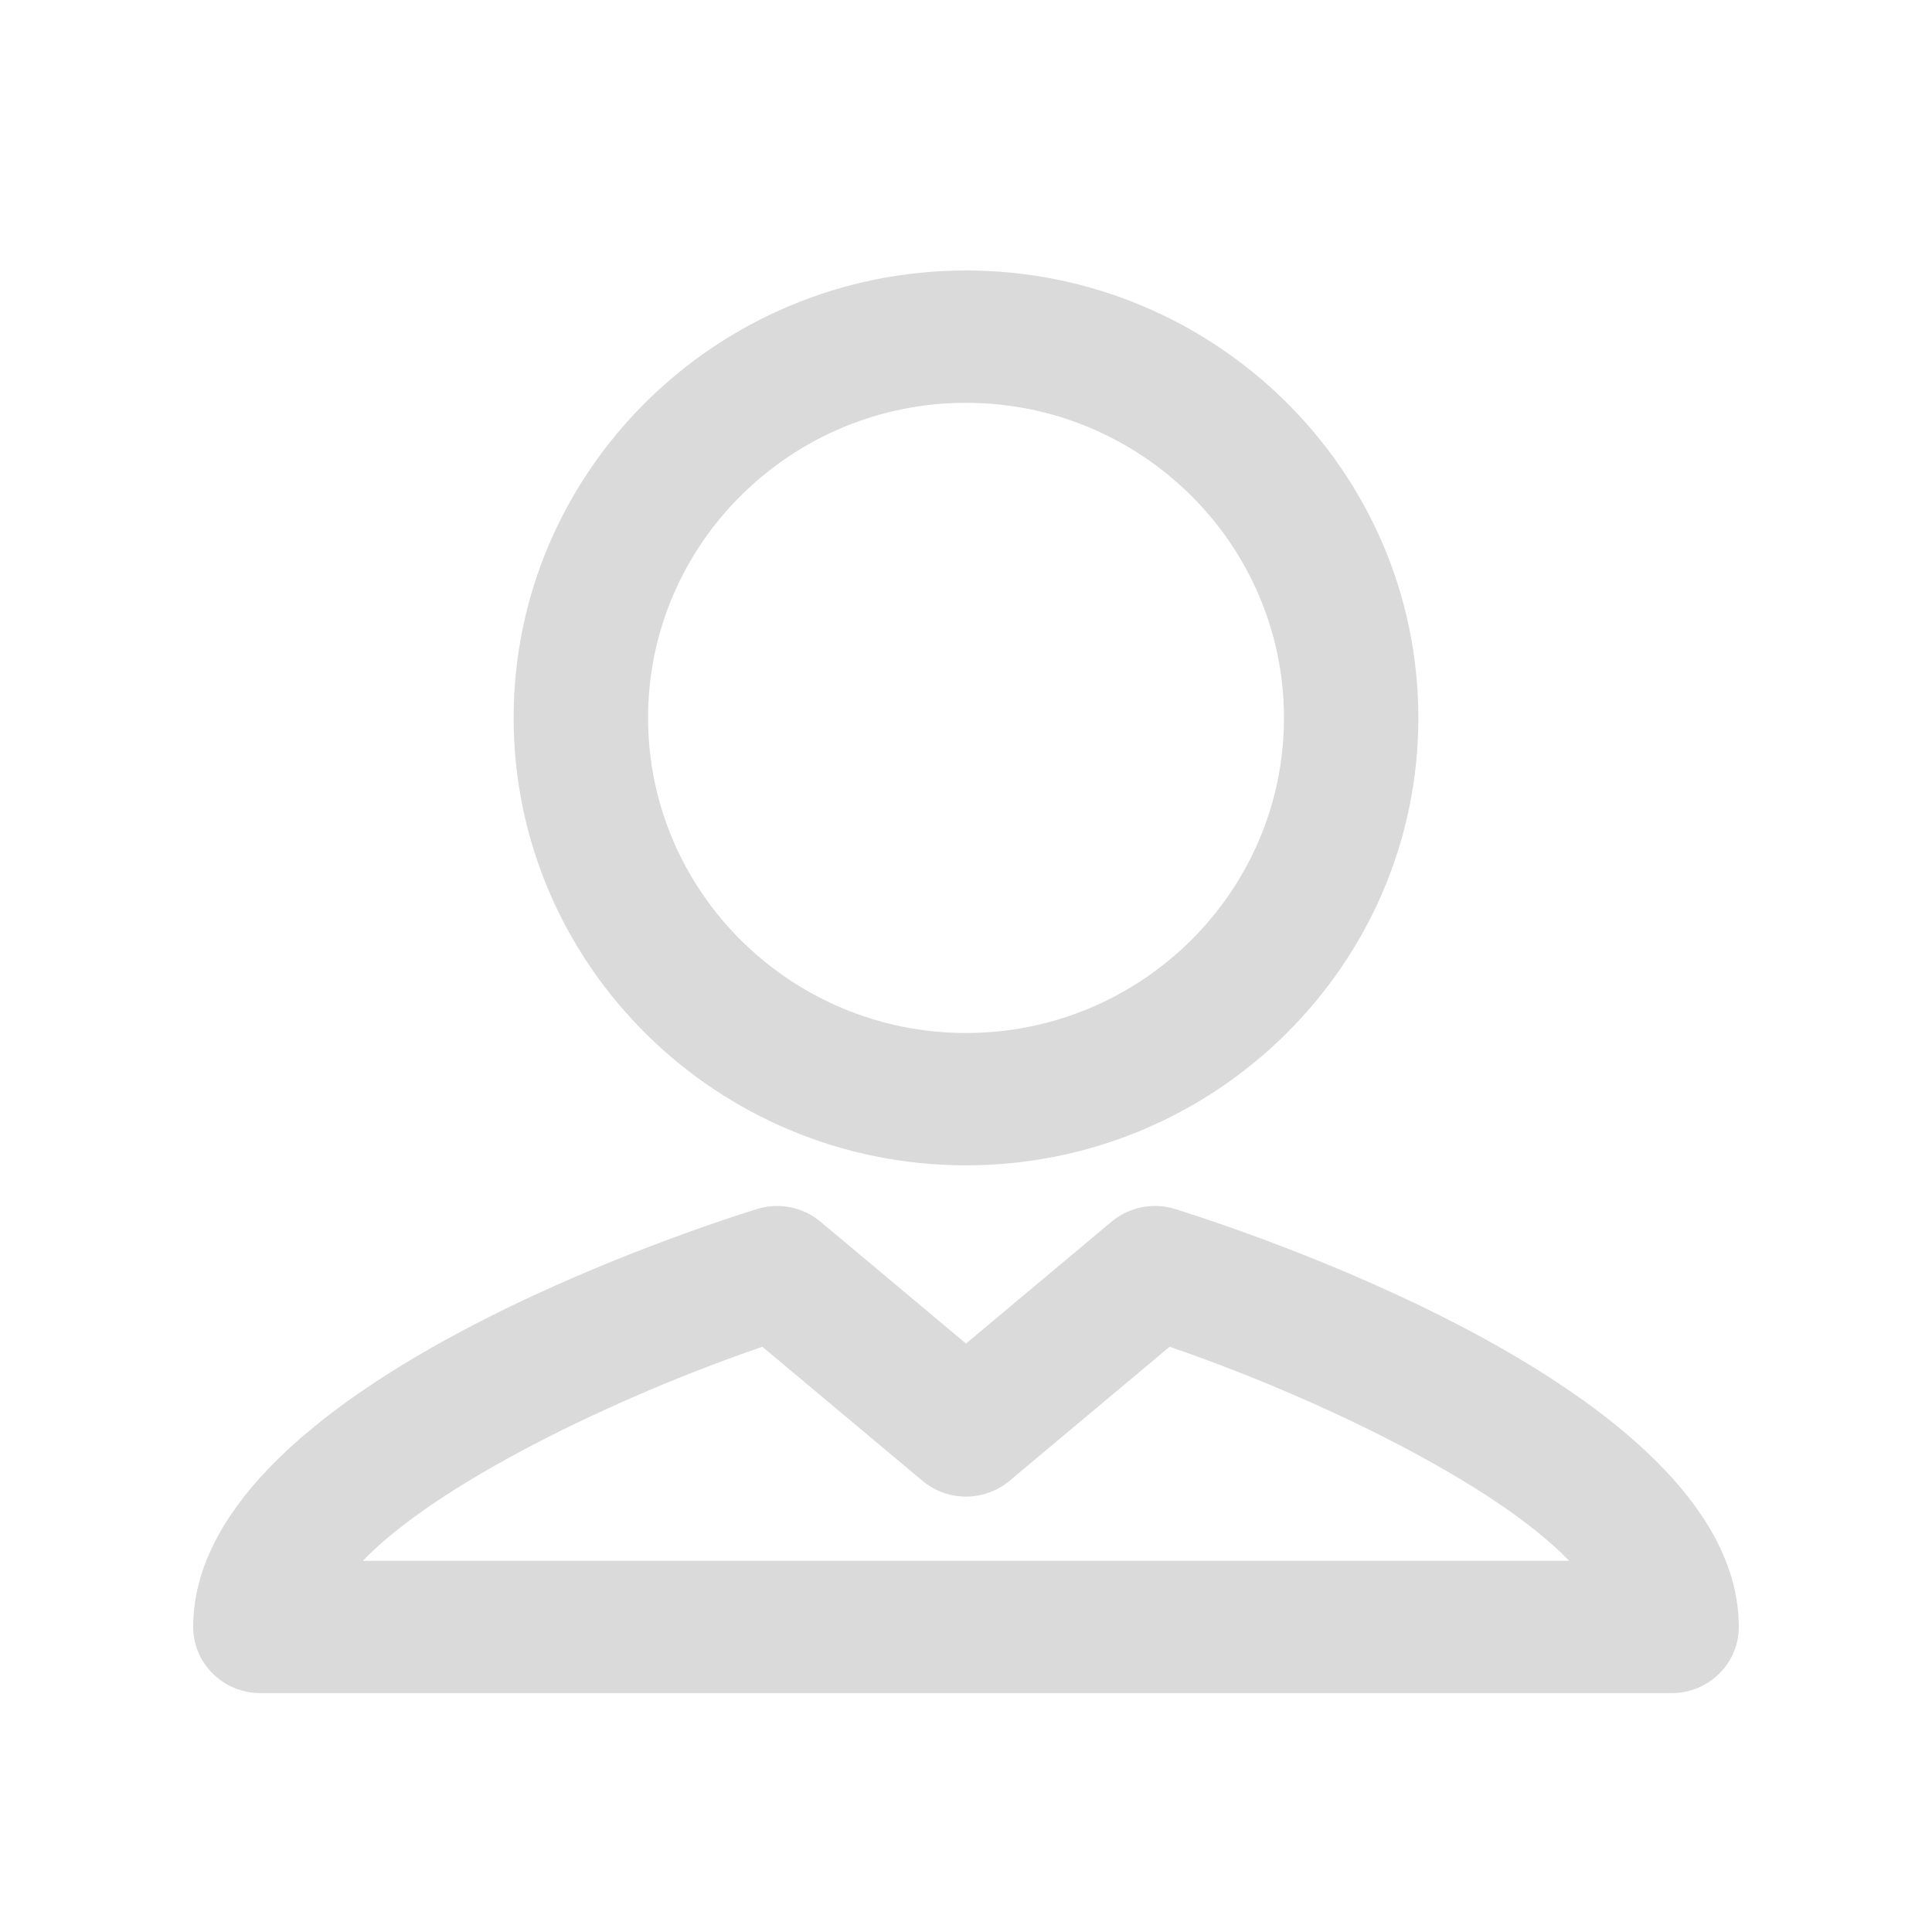 <?xml version="1.0" encoding="UTF-8" standalone="no"?>
<svg width="50px" height="50px" viewBox="0 0 50 50" version="1.1" xmlns="http://www.w3.org/2000/svg" xmlns:xlink="http://www.w3.org/1999/xlink">
    <!-- Generator: Sketch 3.8.3 (29802) - http://www.bohemiancoding.com/sketch -->
    <title>Icons/Player-Grey</title>
    <desc>Created with Sketch.</desc>
    <defs></defs>
    <g id="Symbols" stroke="none" stroke-width="1" fill="none" fill-rule="evenodd">
        <g id="Icons/Player-Grey" fill="#DADADA">
            <path d="M9.391,40.393 C11.309,38.395 15.897,36.169 19.73,34.854 L23.873,38.323 C24.523,38.868 25.477,38.868 26.127,38.323 L30.27,34.854 C34.104,36.169 38.691,38.395 40.609,40.393 L9.391,40.393 Z M30.42,31.292 C29.848,31.111 29.222,31.235 28.764,31.619 L25,34.771 L21.236,31.619 C20.778,31.235 20.153,31.111 19.58,31.292 C17.146,32.057 5,36.173 5,42.106 C5,43.052 5.779,43.818 6.739,43.818 L43.261,43.818 C44.221,43.818 45,43.052 45,42.106 C45,36.173 32.854,32.057 30.42,31.292 L30.42,31.292 Z M25,10.425 C29.537,10.425 33.229,14.083 33.229,18.579 C33.229,23.076 29.537,26.734 25,26.734 C20.463,26.734 16.772,23.076 16.772,18.579 C16.772,14.083 20.463,10.425 25,10.425 L25,10.425 Z M25,30.159 C31.455,30.159 36.707,24.964 36.707,18.579 C36.707,12.194 31.455,7 25,7 C18.545,7 13.293,12.194 13.293,18.579 C13.293,24.964 18.545,30.159 25,30.159 L25,30.159 Z" id="Fill-1"></path>
        </g>
    </g>
</svg>